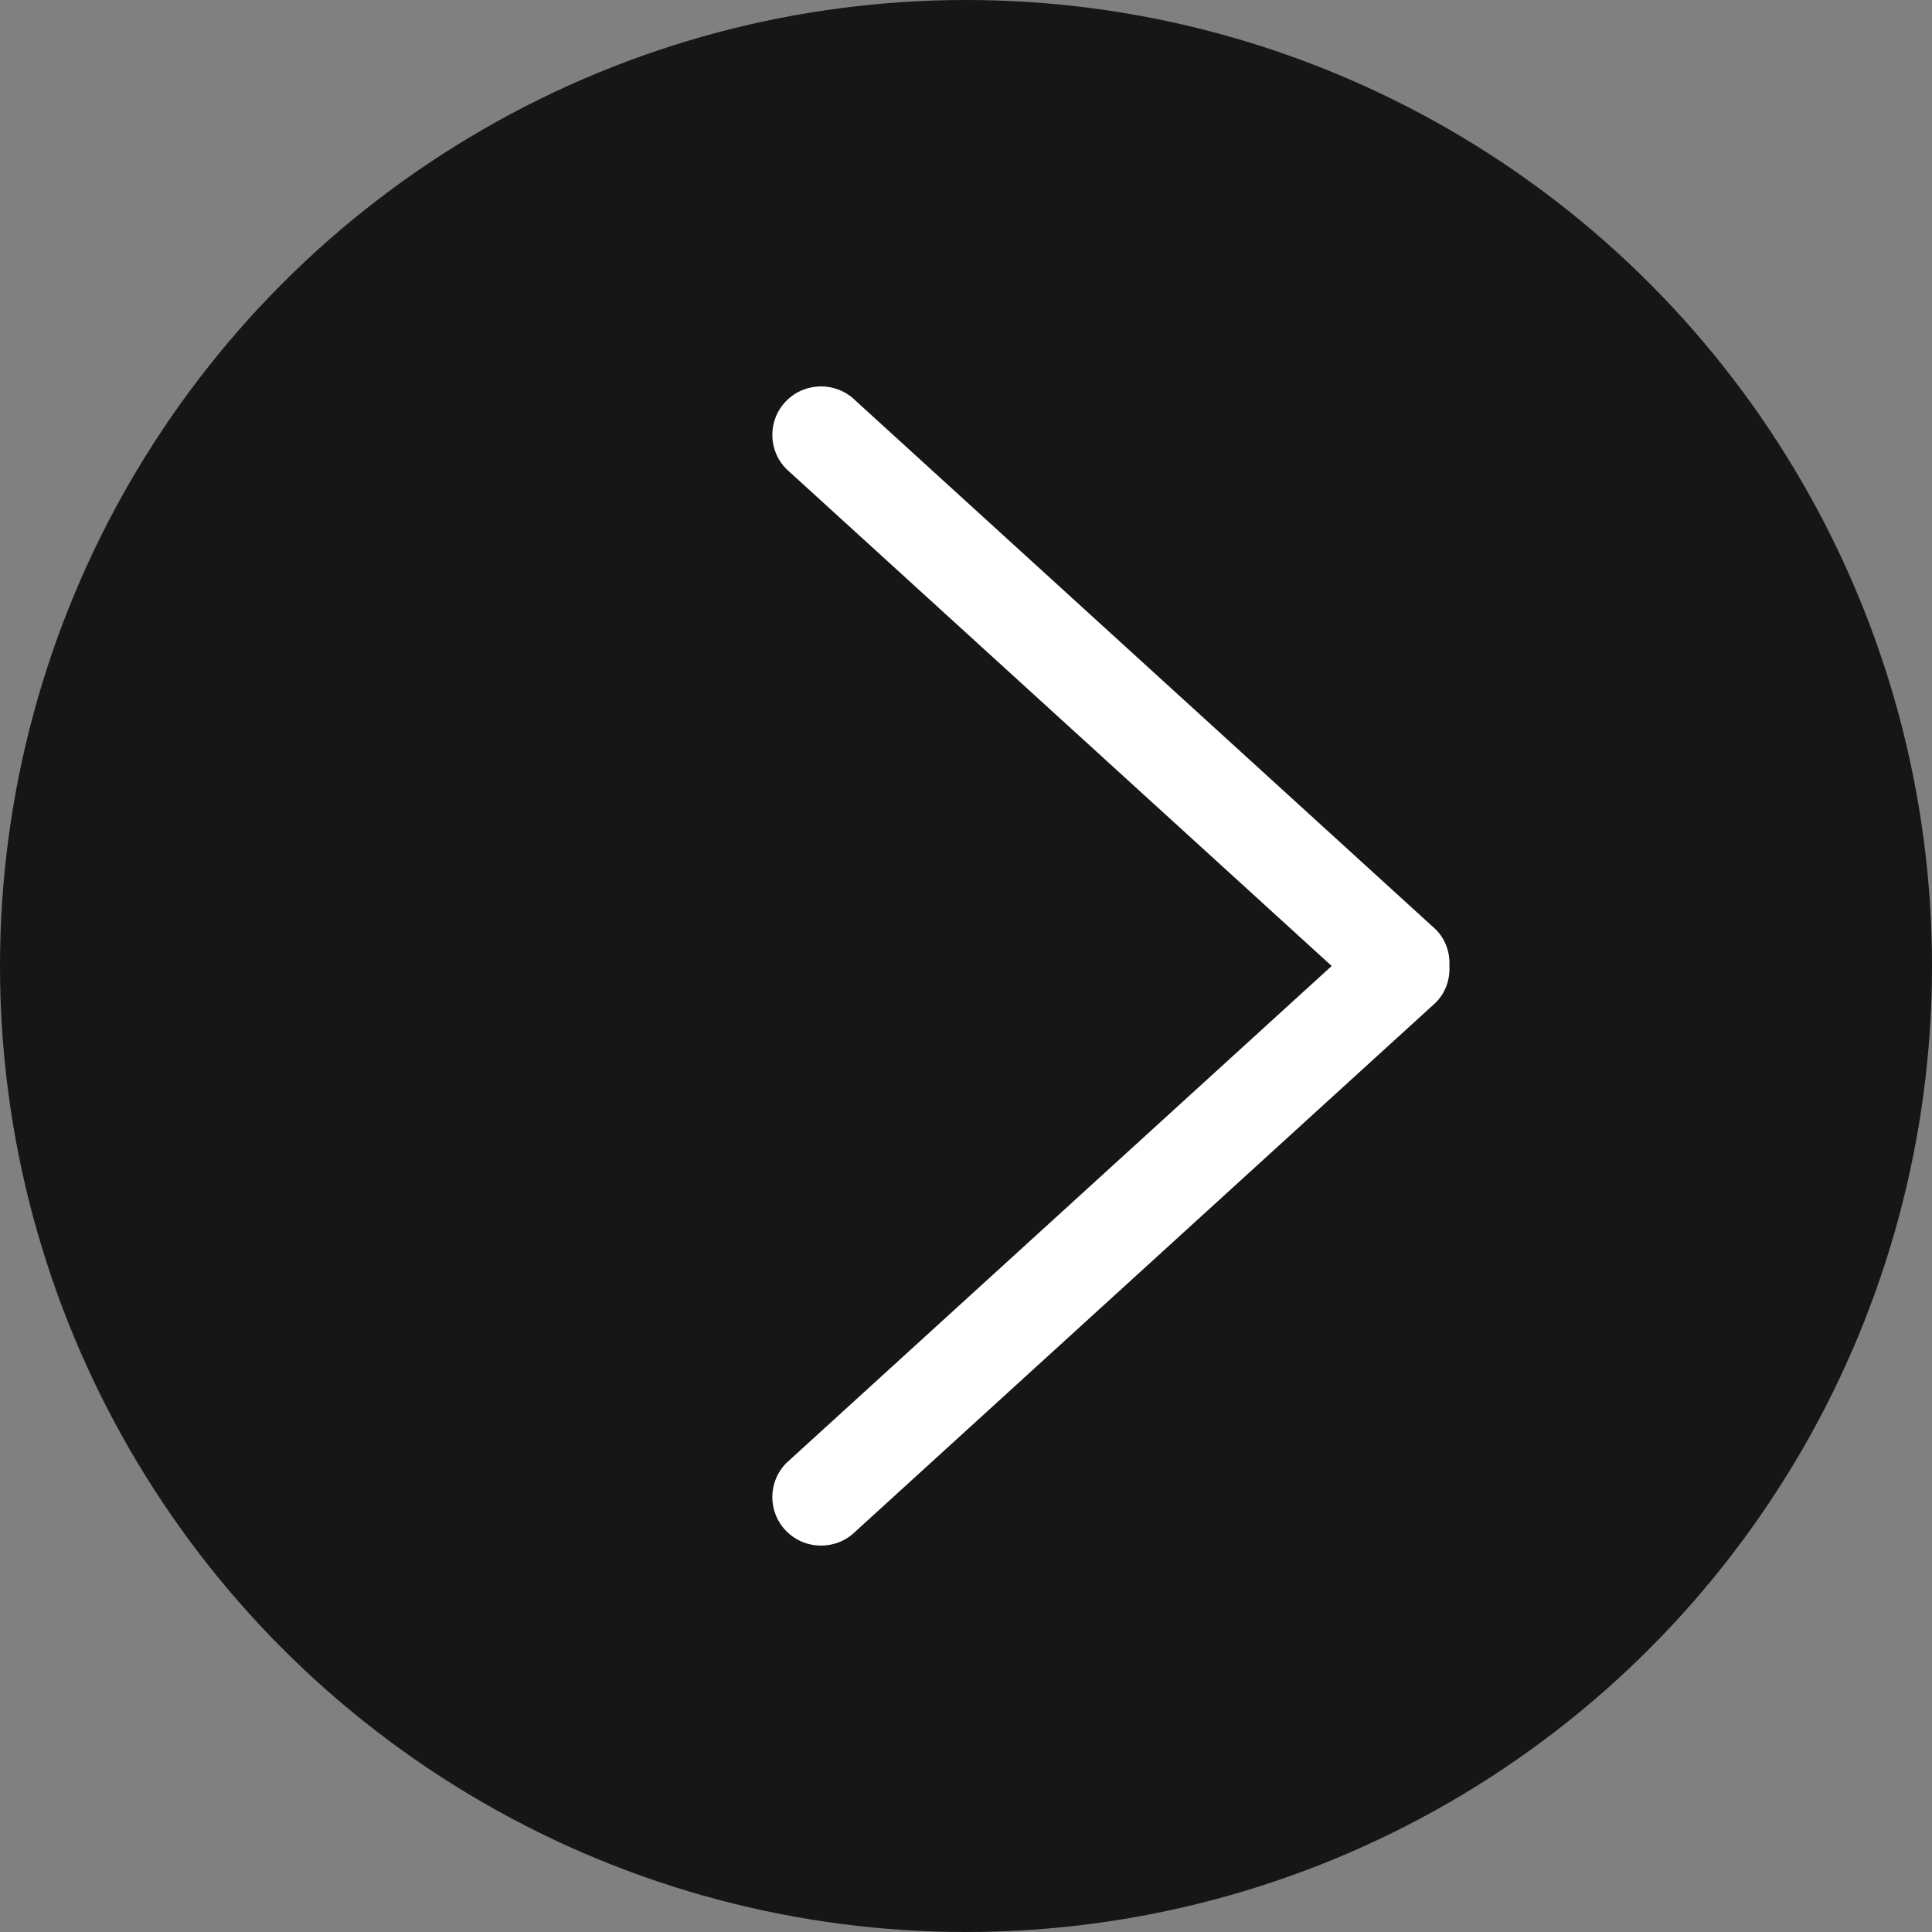 <svg width="80" height="80" viewBox="0 0 80 80" fill="none" xmlns="http://www.w3.org/2000/svg">
<rect x="0" y="0" width="80" height="80" fill="#808080" stroke="none"/>
<circle cx="40" cy="40" r="40" fill="black" fill-opacity="0.83"/>
<g clip-path="url(#clip0)">
<path d="M32.571 16.588C31.783 17.372 31.783 18.645 32.571 19.429L55.142 39.999L32.571 60.571C31.783 61.355 31.783 62.628 32.571 63.412C33.359 64.196 34.638 64.196 35.426 63.412L59.445 41.521C59.865 41.103 60.045 40.547 60.017 40.001C60.045 39.453 59.865 38.899 59.445 38.48L35.424 16.588C34.636 15.804 33.359 15.804 32.571 16.588Z" fill="white"/>
</g>
<defs>
<clipPath id="clip0">
<rect width="48" height="48" fill="white" transform="translate(22 64) rotate(-90)"/>
</clipPath>
</defs>
</svg>
